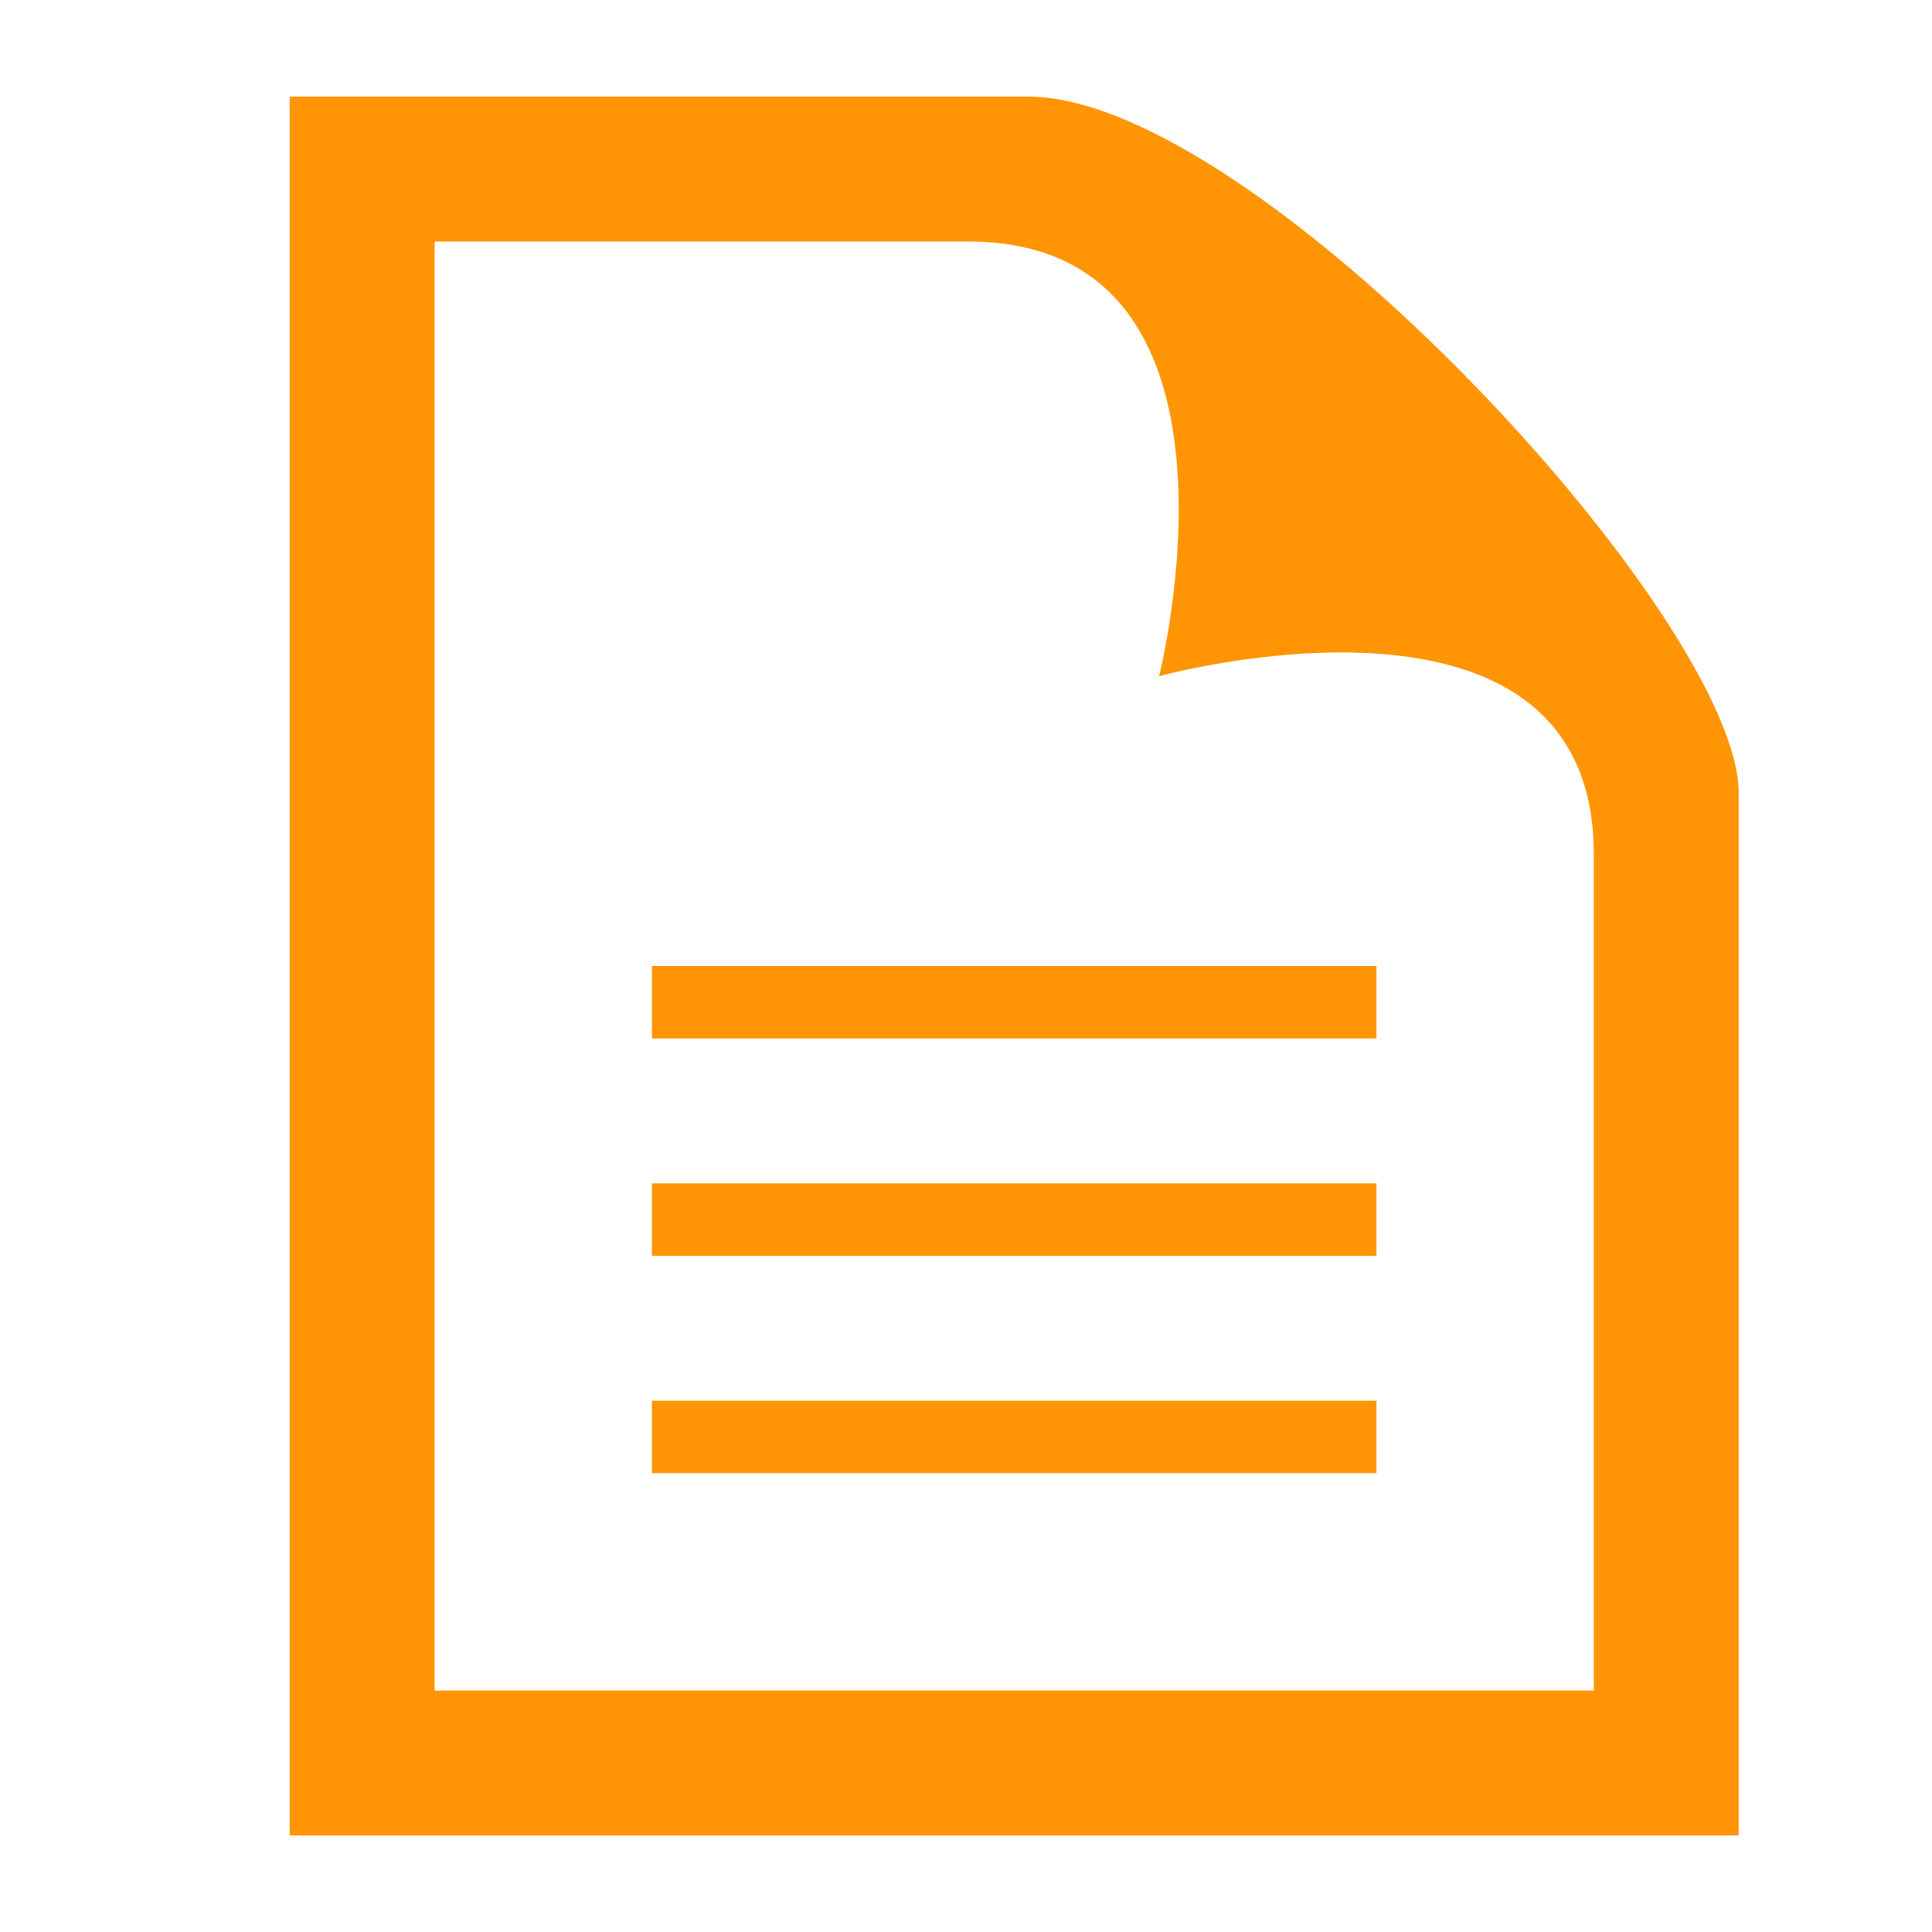 <svg height="20" viewBox="0 0 20 20" width="20" xmlns="http://www.w3.org/2000/svg"><path d="m10.021 2.5c3.117 0 1.978 4.5 1.978 4.5s4.5-1.238 4.5 1.843v8.657h-12v-15zm.62-1.5h-7.642v18h15v-10.79c0-1.793-4.986-7.21-7.358-7.21zm3.608 9.75h-7.5v-.75h7.5zm0 1.5h-7.5v.75h7.5zm0 2.25h-7.5v.75h7.5z" fill="#ff9504" fill-rule="evenodd"/></svg>